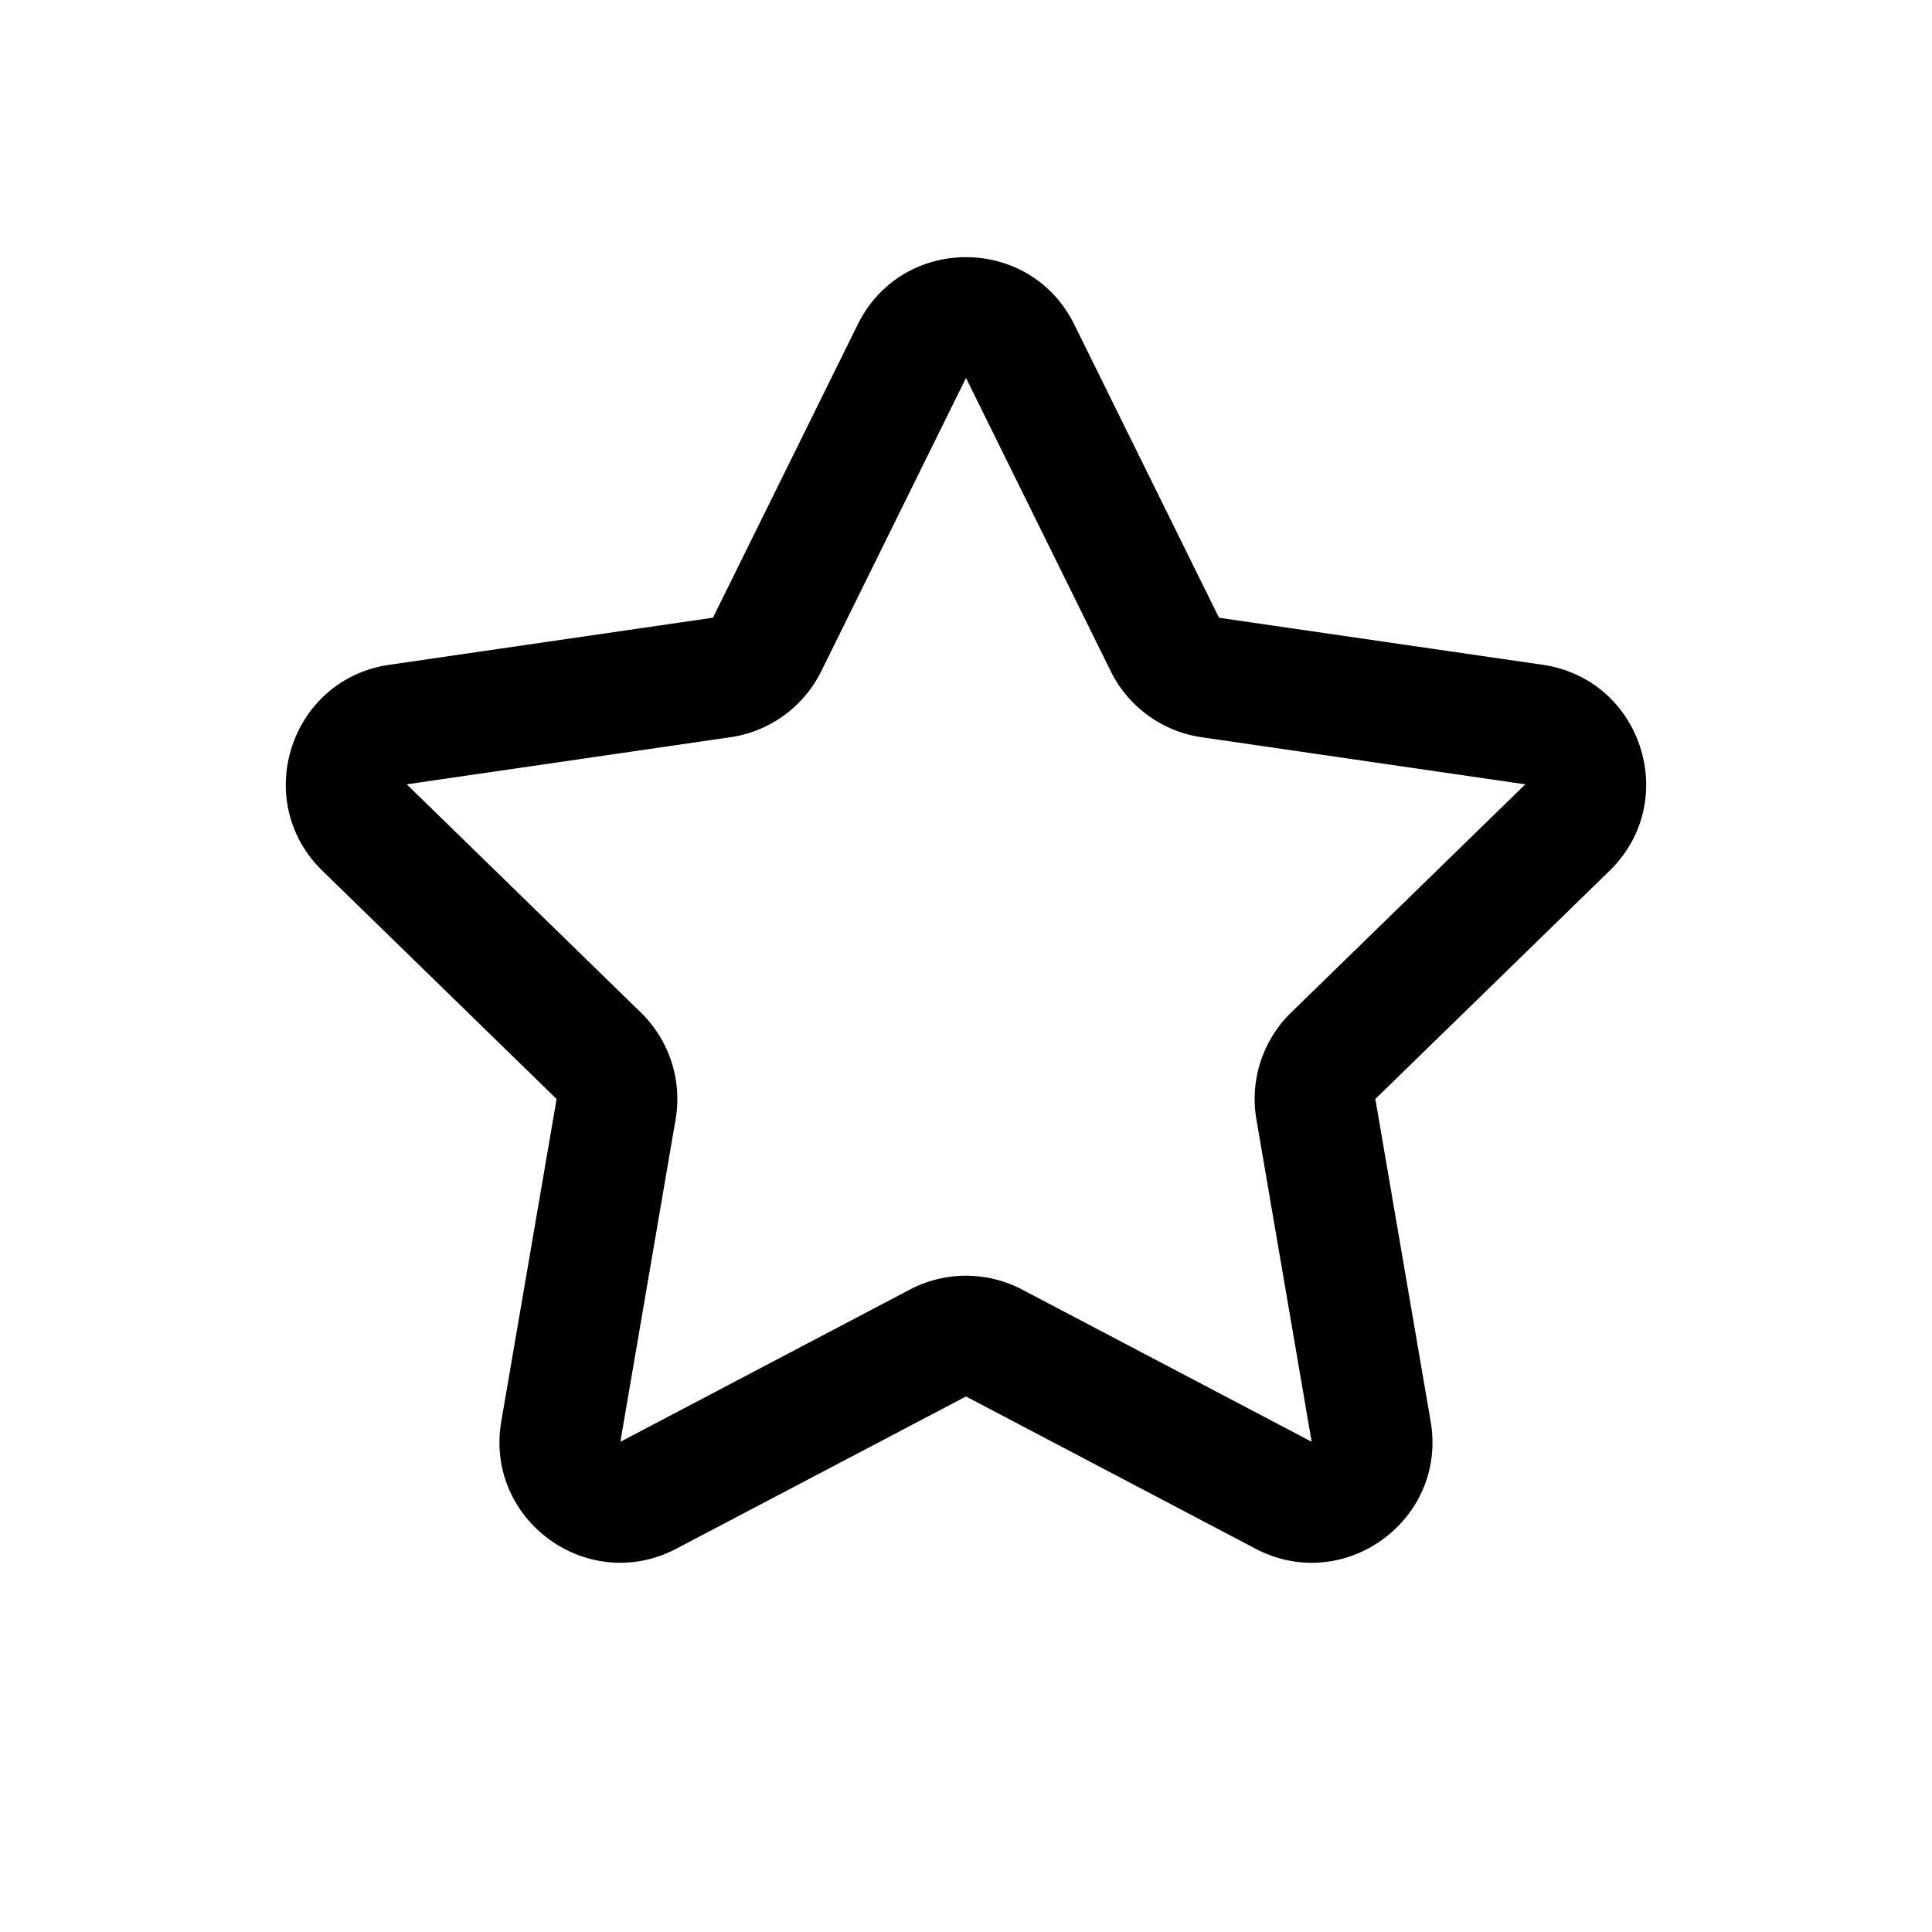 <svg xmlns="http://www.w3.org/2000/svg" width="32" height="32" fill="none" viewBox="0 0 32 32"><path fill="currentColor" fill-rule="evenodd" d="M14.207 5.374c.733-1.486 2.853-1.486 3.586 0l2.398 4.858 5.36.779c1.64.238 2.296 2.254 1.109 3.411l-3.88 3.781.916 5.34c.28 1.633-1.434 2.879-2.901 2.108L16 23.13l-4.795 2.52c-1.467.772-3.182-.474-2.902-2.108l.916-5.339-3.879-3.78c-1.187-1.158-.532-3.174 1.109-3.412l5.36-.78 2.398-4.857m4.19 5.743L16 6.26l-2.397 4.857a2 2 0 0 1-1.506 1.094l-5.36.78 3.878 3.78a2 2 0 0 1 .575 1.77l-.915 5.34 4.794-2.521a2 2 0 0 1 1.862 0l4.794 2.52-.915-5.339a2 2 0 0 1 .575-1.77l3.879-3.78-5.36-.78a2 2 0 0 1-1.507-1.094"/></svg>
